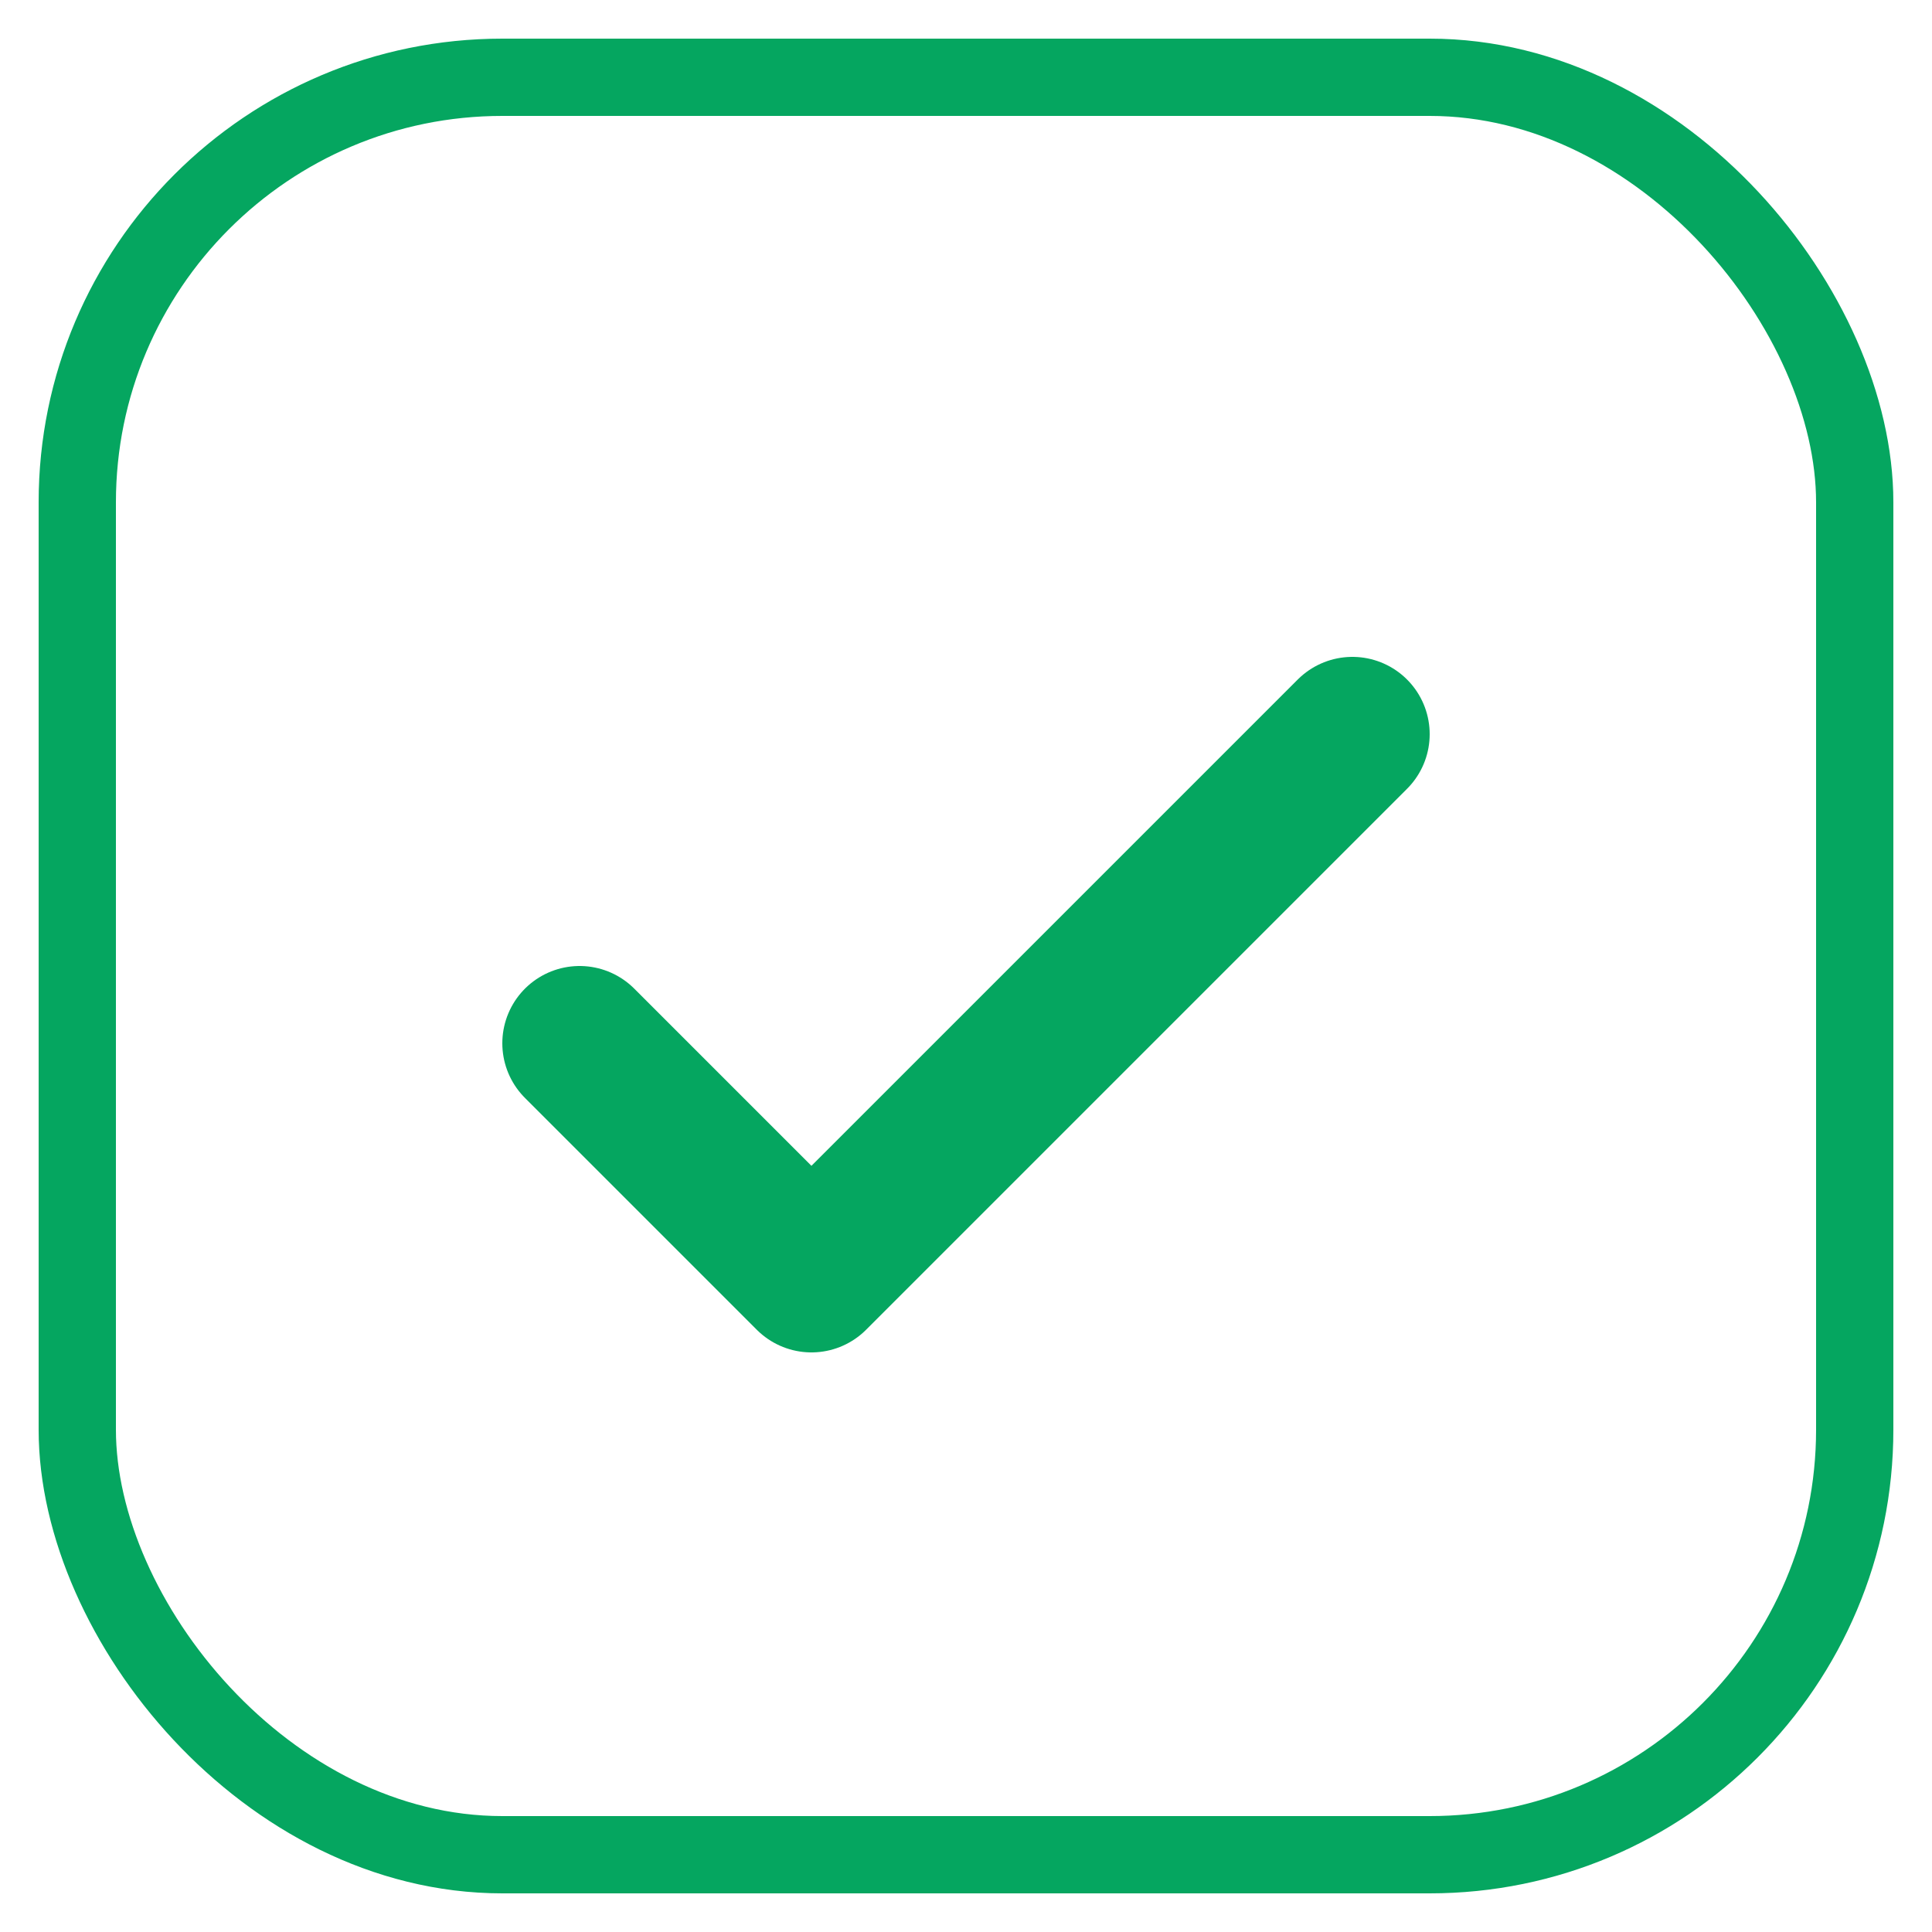 <svg width="25" height="25" viewBox="0 0 25 25" fill="none" xmlns="http://www.w3.org/2000/svg">
<g id="Check">
<rect x="1" y="1" width="23" height="23" rx="5.5" stroke="#05A660"/>
<path id="Vector 210" d="M7.5 13.5L10.5 16.5L17.5 9.5" stroke="#05A660" stroke-width="2" stroke-linecap="round" stroke-linejoin="round"/>
</g>
</svg>
